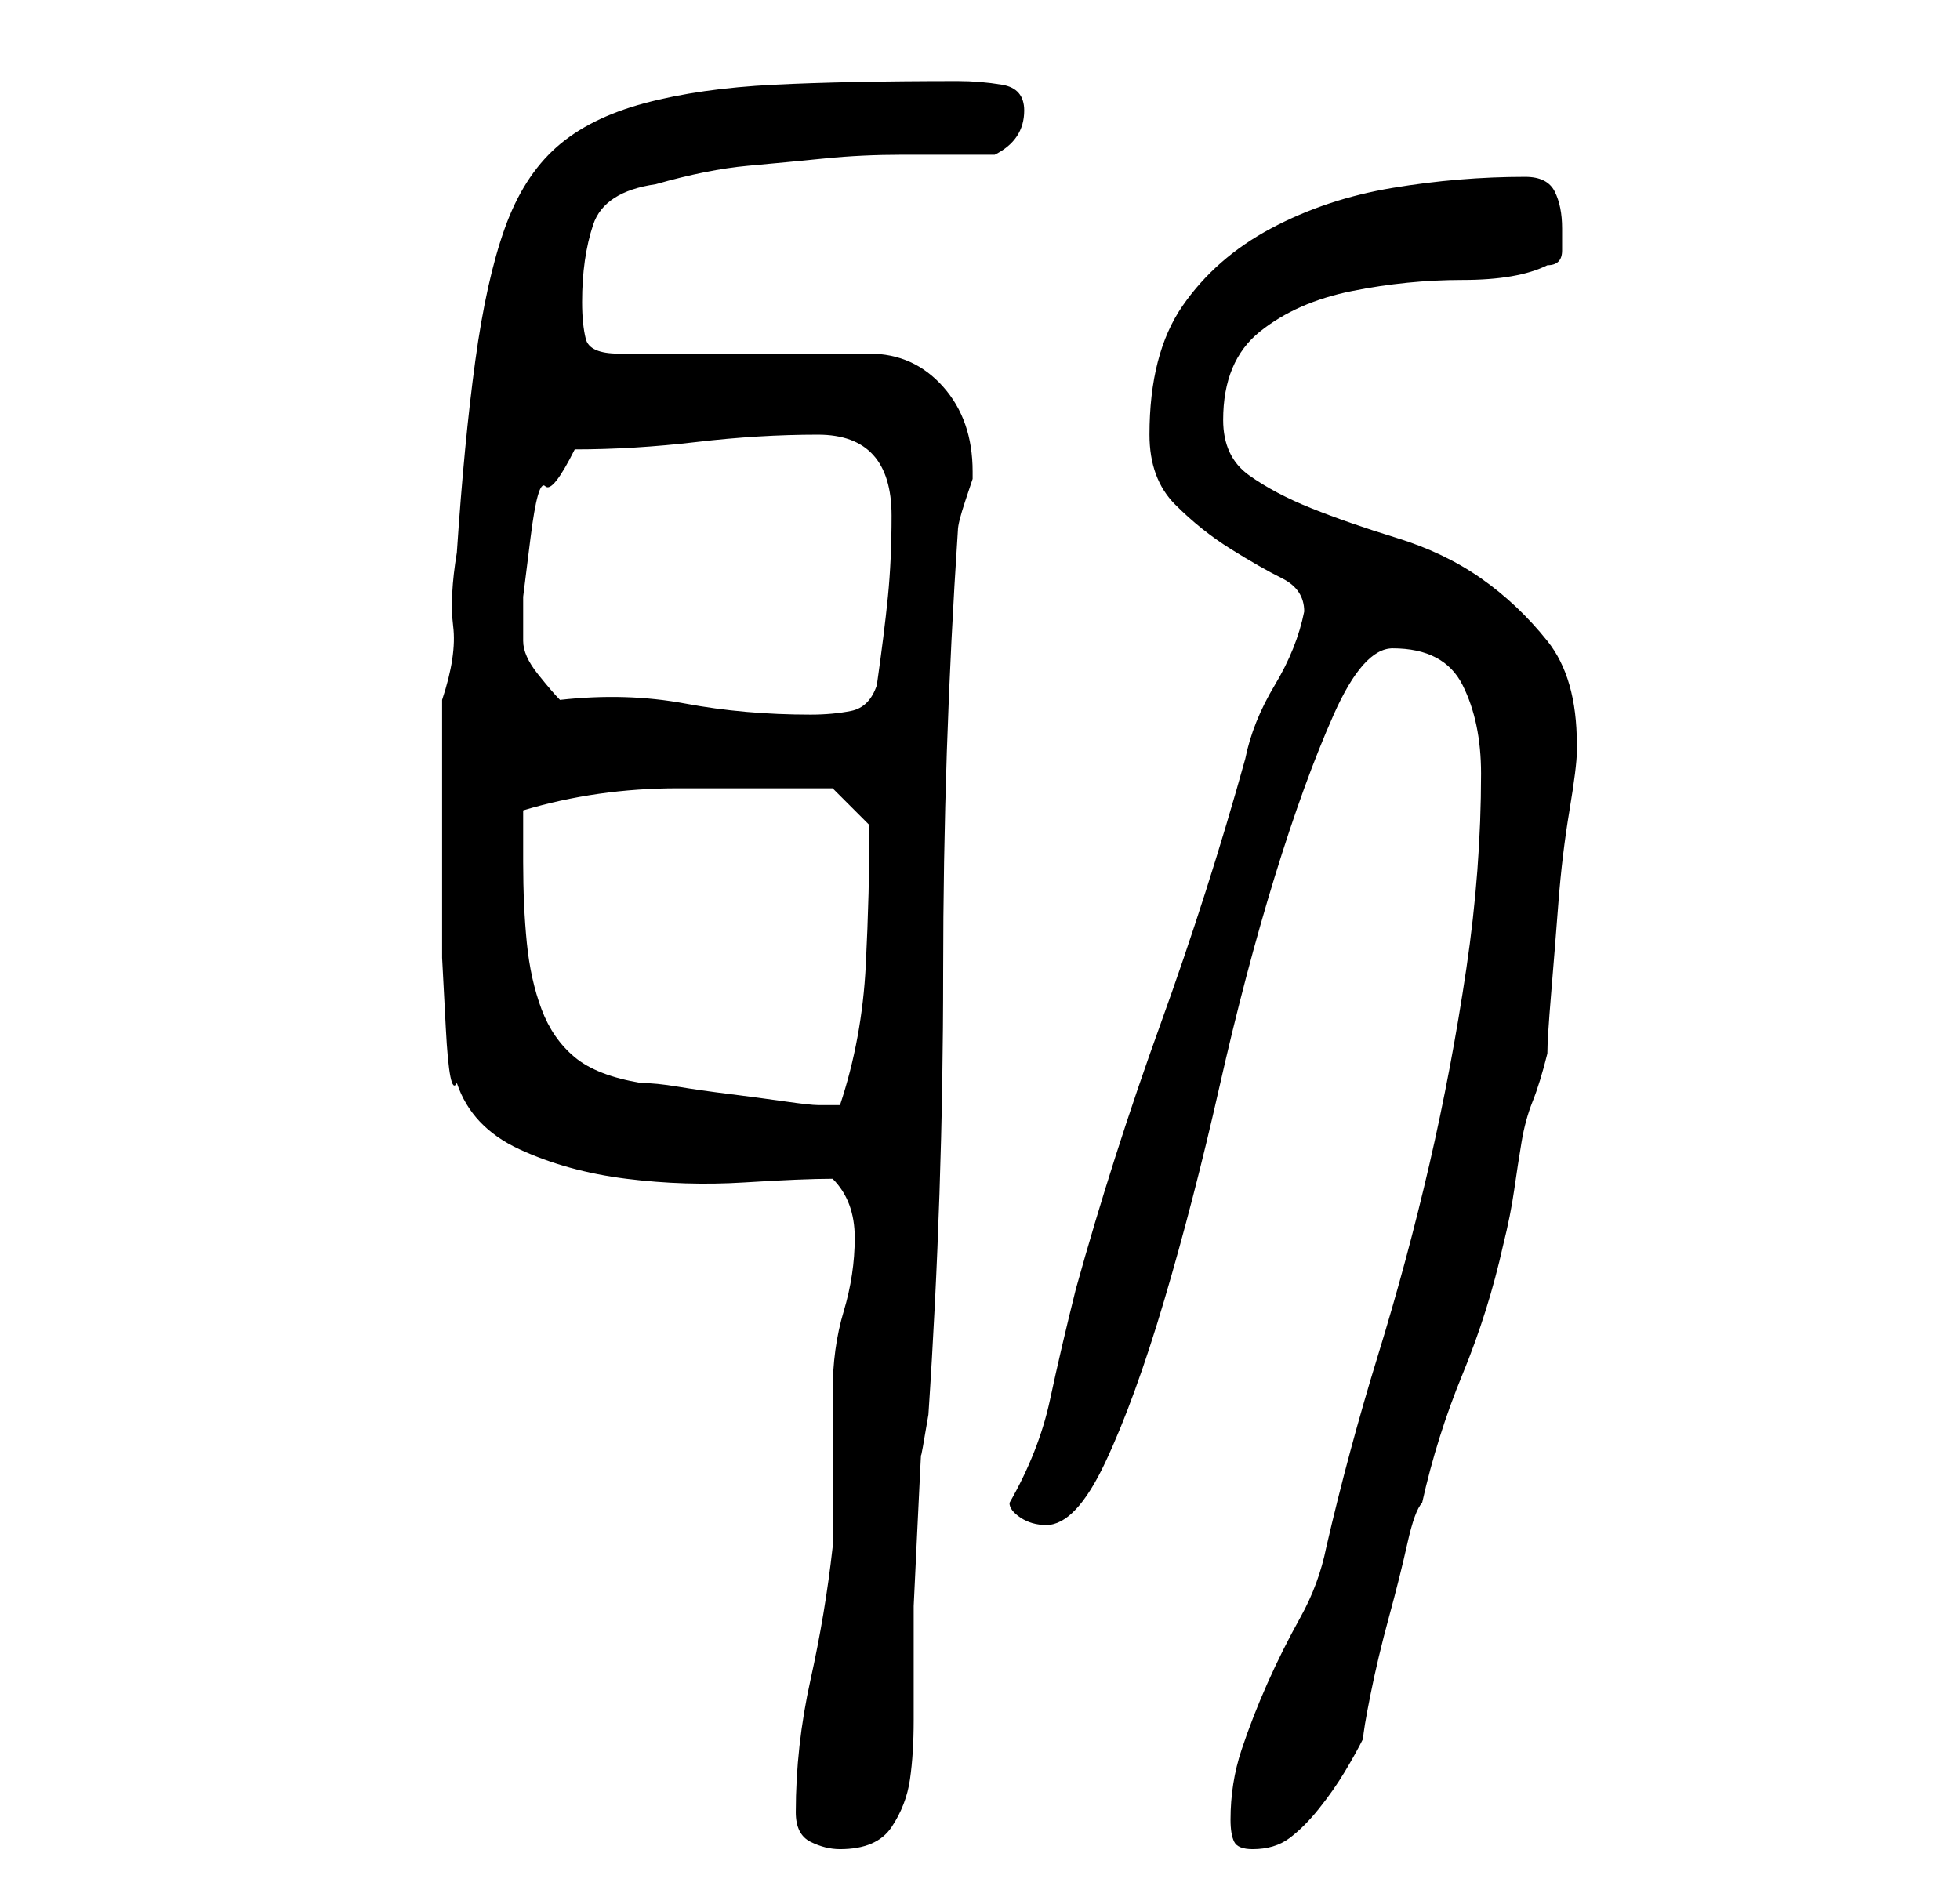 <?xml version="1.0" standalone="no"?>
<!DOCTYPE svg PUBLIC "-//W3C//DTD SVG 1.1//EN" "http://www.w3.org/Graphics/SVG/1.1/DTD/svg11.dtd" >
<svg xmlns="http://www.w3.org/2000/svg" xmlns:xlink="http://www.w3.org/1999/xlink" version="1.1" viewBox="-10 0 266 256">
   <path fill="currentColor"
d="M98 246q0 3 2 4t4 1q5 0 7 -3t2.5 -6.5t0.5 -8v-7.5v-8t0.5 -10.5t0.5 -10t1 -5.5q1 -15 1.5 -30t0.5 -30t0.5 -30t1.5 -30q0 -1 1 -4l1 -3v-1q0 -7 -4 -11.5t-10 -4.5h-34q-4 0 -4.5 -2t-0.5 -5q0 -6 1.5 -10.5t8.5 -5.5q7 -2 12.5 -2.5t10.5 -1t10.5 -0.5h12.5
q2 -1 3 -2.5t1 -3.5q0 -3 -3 -3.5t-6 -0.5q-15 0 -25 0.5t-17.5 2.5t-12 6t-7 11t-4 18t-2.5 26q-1 6 -0.5 10t-1.5 10v19v7v9t0.5 9.5t1.5 7.5q2 6 8.5 9t14.5 4t16 0.5t12 -0.5q3 3 3 8t-1.5 10t-1.5 11v4v7v6v4q-1 9 -3 18t-2 18zM157 247q0 2 0.5 3t2.5 1q3 0 5 -1.5
t4 -4t3.5 -5t2.5 -4.5q0 -1 1 -6t2.5 -10.5t2.5 -10t2 -5.5q2 -9 5.5 -17.5t5.5 -17.5q1 -4 1.5 -7.5t1 -6.5t1.5 -5.5t2 -6.5q0 -2 0.5 -8t1 -12.5t1.5 -12.5t1 -8v-1q0 -9 -4 -14t-9 -8.5t-11.5 -5.5t-11.5 -4t-8.5 -4.5t-3.5 -7.5q0 -8 5 -12t12.5 -5.5t15 -1.5t11.5 -2
q2 0 2 -2v-3q0 -3 -1 -5t-4 -2q-9 0 -18 1.5t-16.5 5.5t-12 10.5t-4.5 17.5q0 6 3.5 9.5t7.5 6t7 4t3 4.5q-1 5 -4 10t-4 10q-5 18 -11.5 36t-11.5 36q-2 8 -3.5 15t-5.5 14q0 1 1.5 2t3.5 1q4 0 8 -8.5t8 -22t7.5 -29t7.5 -28.5t8 -22t8 -9q7 0 9.5 5t2.5 12q0 13 -2 26.5
t-5 26.5t-7 26t-7 26q-1 5 -3.5 9.5t-4.5 9t-3.5 9t-1.5 9.5zM61 117v-7q10 -3 21 -3h20h1l2 2l3 3v0q0 9 -0.5 19t-3.5 19h-1h-2q-1 0 -4.5 -0.5t-7.5 -1t-7 -1t-5 -0.5q-6 -1 -9 -3.5t-4.5 -6.5t-2 -9t-0.5 -11zM66 95q-1 -1 -3 -3.5t-2 -4.5v-6t1 -8t2 -7t4 -5
q8 0 16.5 -1t16.5 -1q10 0 10 11q0 6 -0.5 11t-1.5 12q-1 3 -3.5 3.5t-5.5 0.5q-9 0 -17 -1.5t-17 -0.5z" />
</svg>
